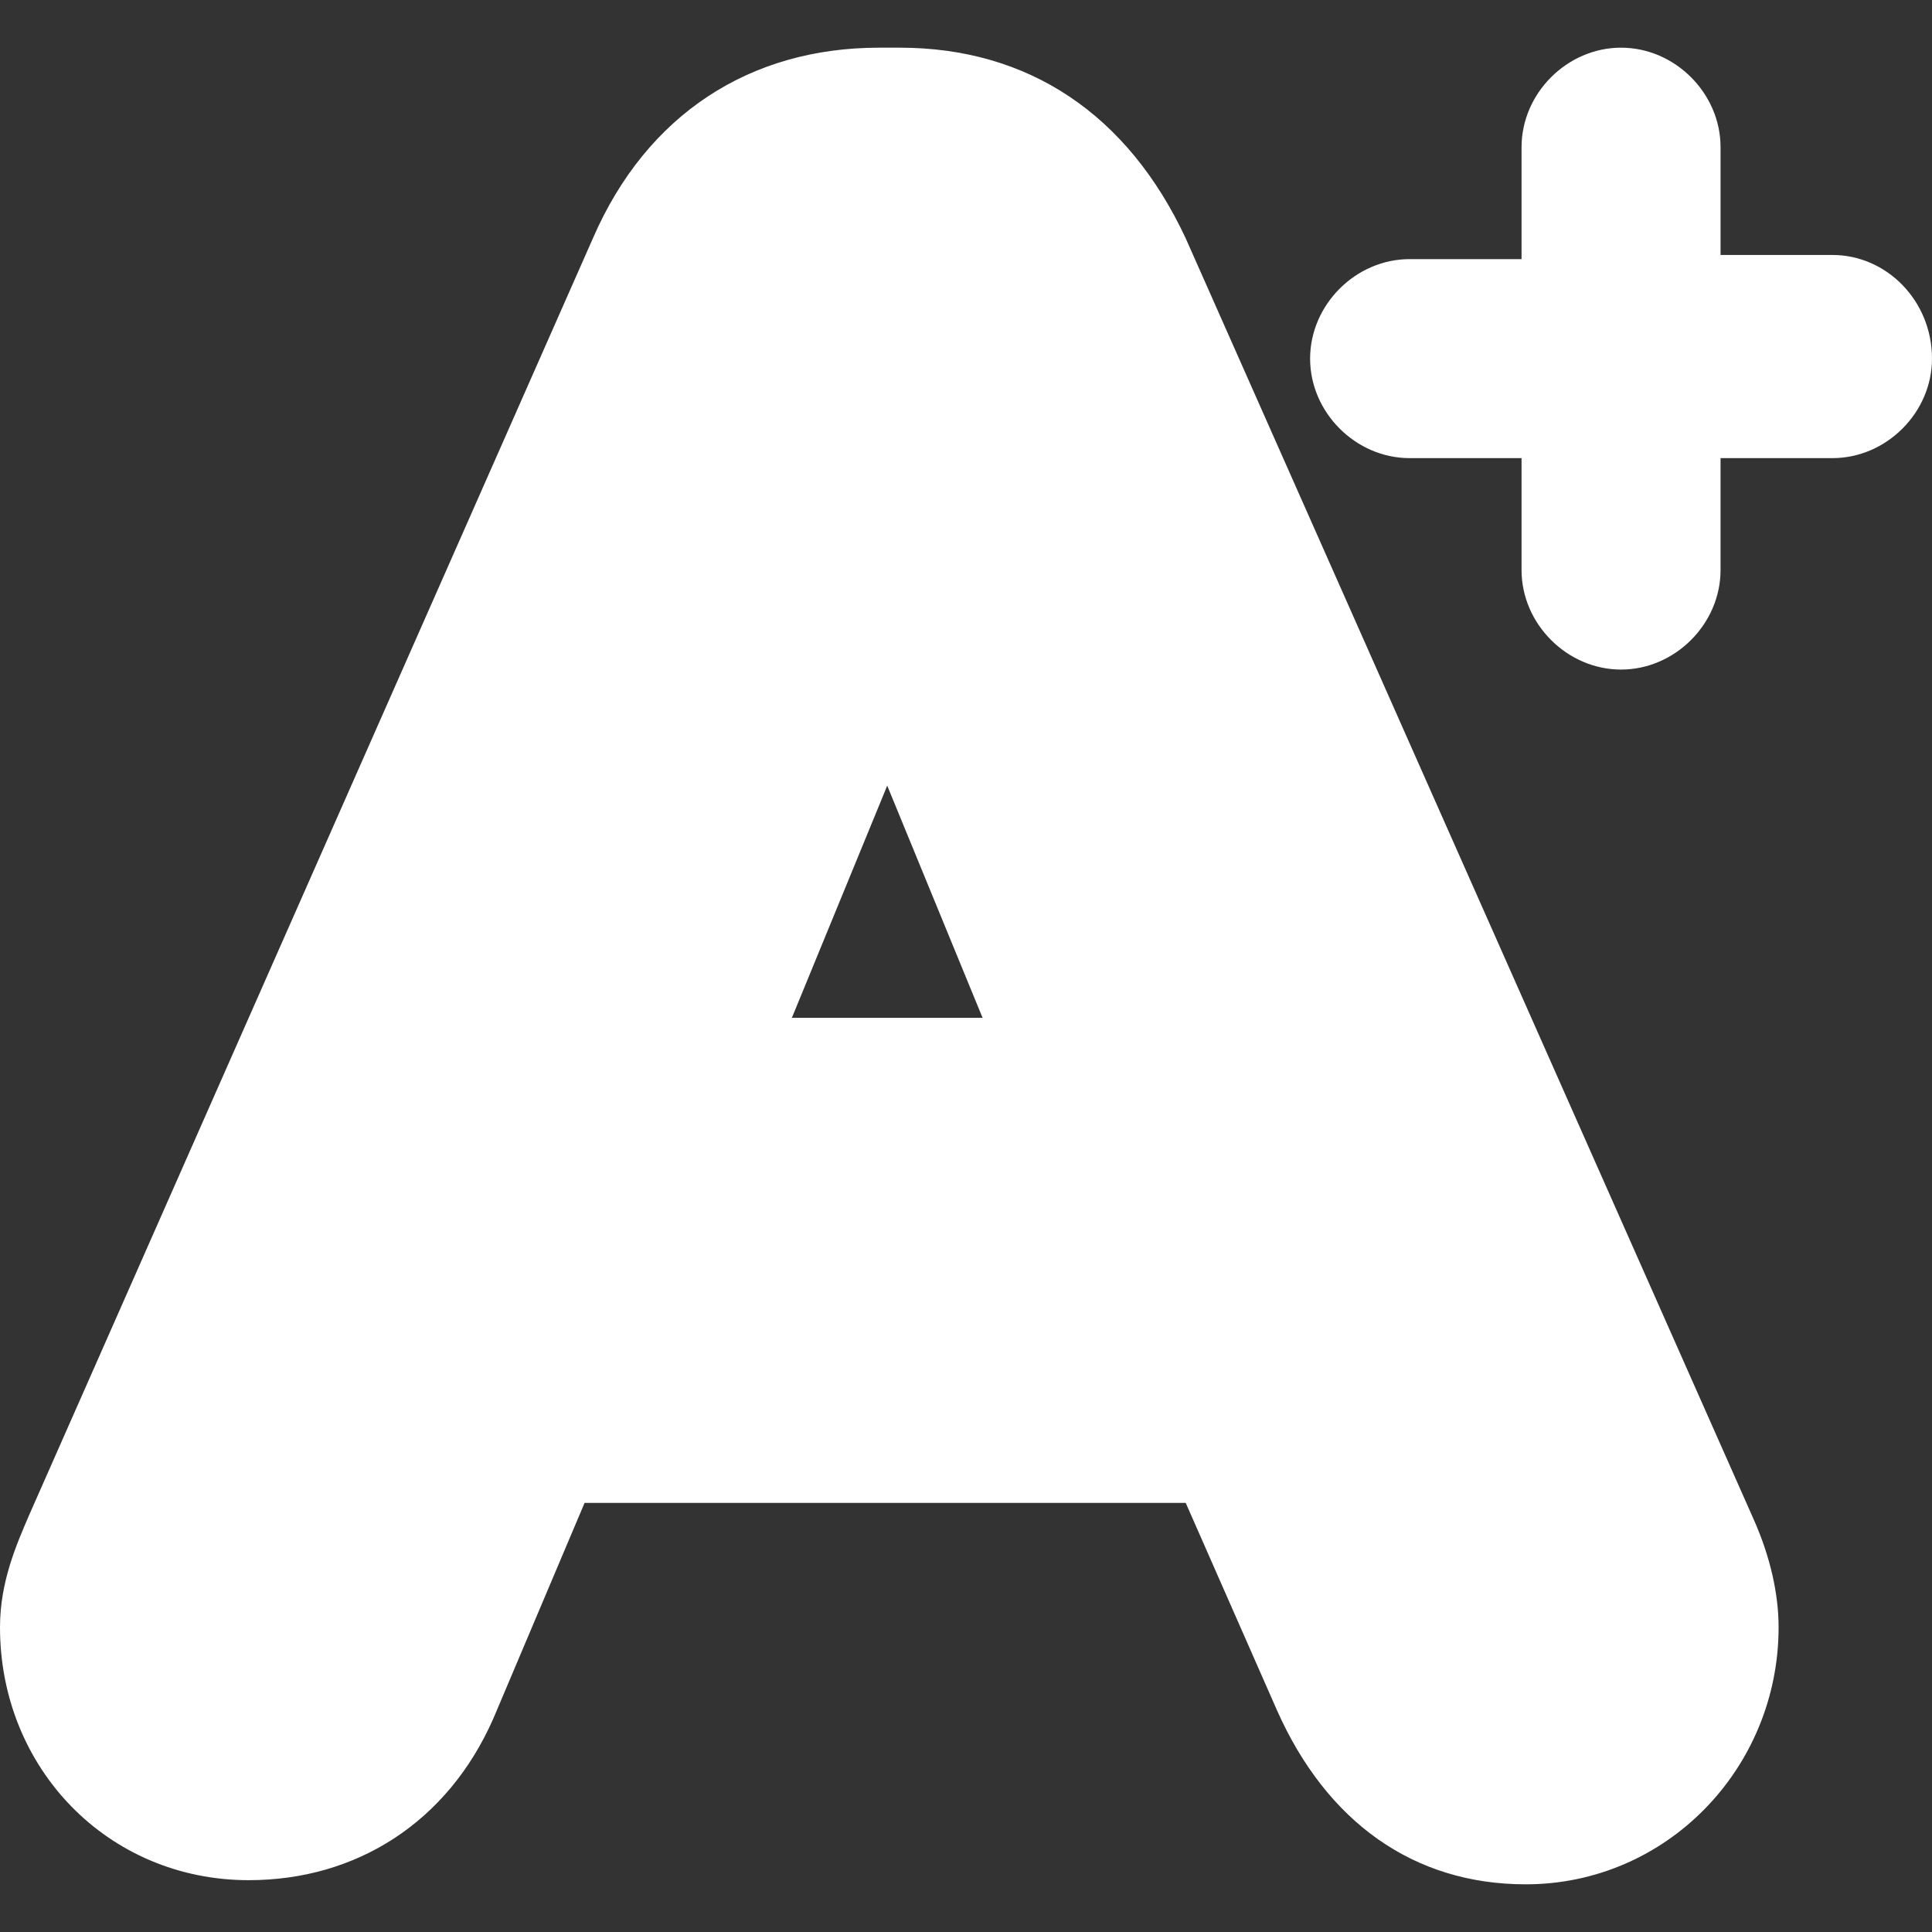 <?xml version="1.0" encoding="iso-8859-1"?>
<!-- Generator: Adobe Illustrator 16.0.0, SVG Export Plug-In . SVG Version: 6.00 Build 0)  -->
<!DOCTYPE svg PUBLIC "-//W3C//DTD SVG 1.1//EN" "http://www.w3.org/Graphics/SVG/1.1/DTD/svg11.dtd">
<svg xmlns="http://www.w3.org/2000/svg" xmlns:xlink="http://www.w3.org/1999/xlink" version="1.1" id="Capa_1" x="0px" y="0px" width="512px" height="512px" viewBox="0 0 570.385 570.385" style="enable-background:new 0 0 570.385 570.385;" xml:space="preserve">
<rect x="0" y="0" width="570.385" height="570.385" fill="#333333" stroke="none"/>
<g>
	<path d="M450.432,556.309c-33.047,0-58.752-18.36-73.439-51.408l-26.928-61.2h-177.48l-26.928,63.647   c-13.464,30.601-40.392,47.736-72.216,47.736C31.824,555.084,0,522.036,0,480.42c0-13.464,4.896-24.479,8.568-33.048L175.032,70.38   c15.912-36.72,46.512-56.304,84.456-56.304h6.12c37.945,0,67.32,19.584,84.457,56.304l167.688,378.216   c4.896,11.017,7.344,22.032,7.344,31.824C525.096,522.036,492.049,556.309,450.432,556.309z M290.088,300.492l-28.152-68.544   l-28.152,68.544H290.088z M541.008,75.276h-33.049V43.452c0-15.912-13.463-29.376-29.375-29.376s-29.377,13.464-29.377,29.376V76.5   H416.16c-15.912,0-29.377,13.464-29.377,29.376s13.465,29.376,29.377,29.376h33.047V168.3c0,15.912,13.465,29.376,29.377,29.376   s29.375-13.464,29.375-29.376v-33.048h33.049c15.912,0,29.377-13.464,29.377-29.376C570.385,88.74,556.92,75.276,541.008,75.276z" fill="#FFFFFF"/>
</g>
<g>
</g>
<g>
</g>
<g>
</g>
<g>
</g>
<g>
</g>
<g>
</g>
<g>
</g>
<g>
</g>
<g>
</g>
<g>
</g>
<g>
</g>
<g>
</g>
<g>
</g>
<g>
</g>
<g>
</g>
</svg>
